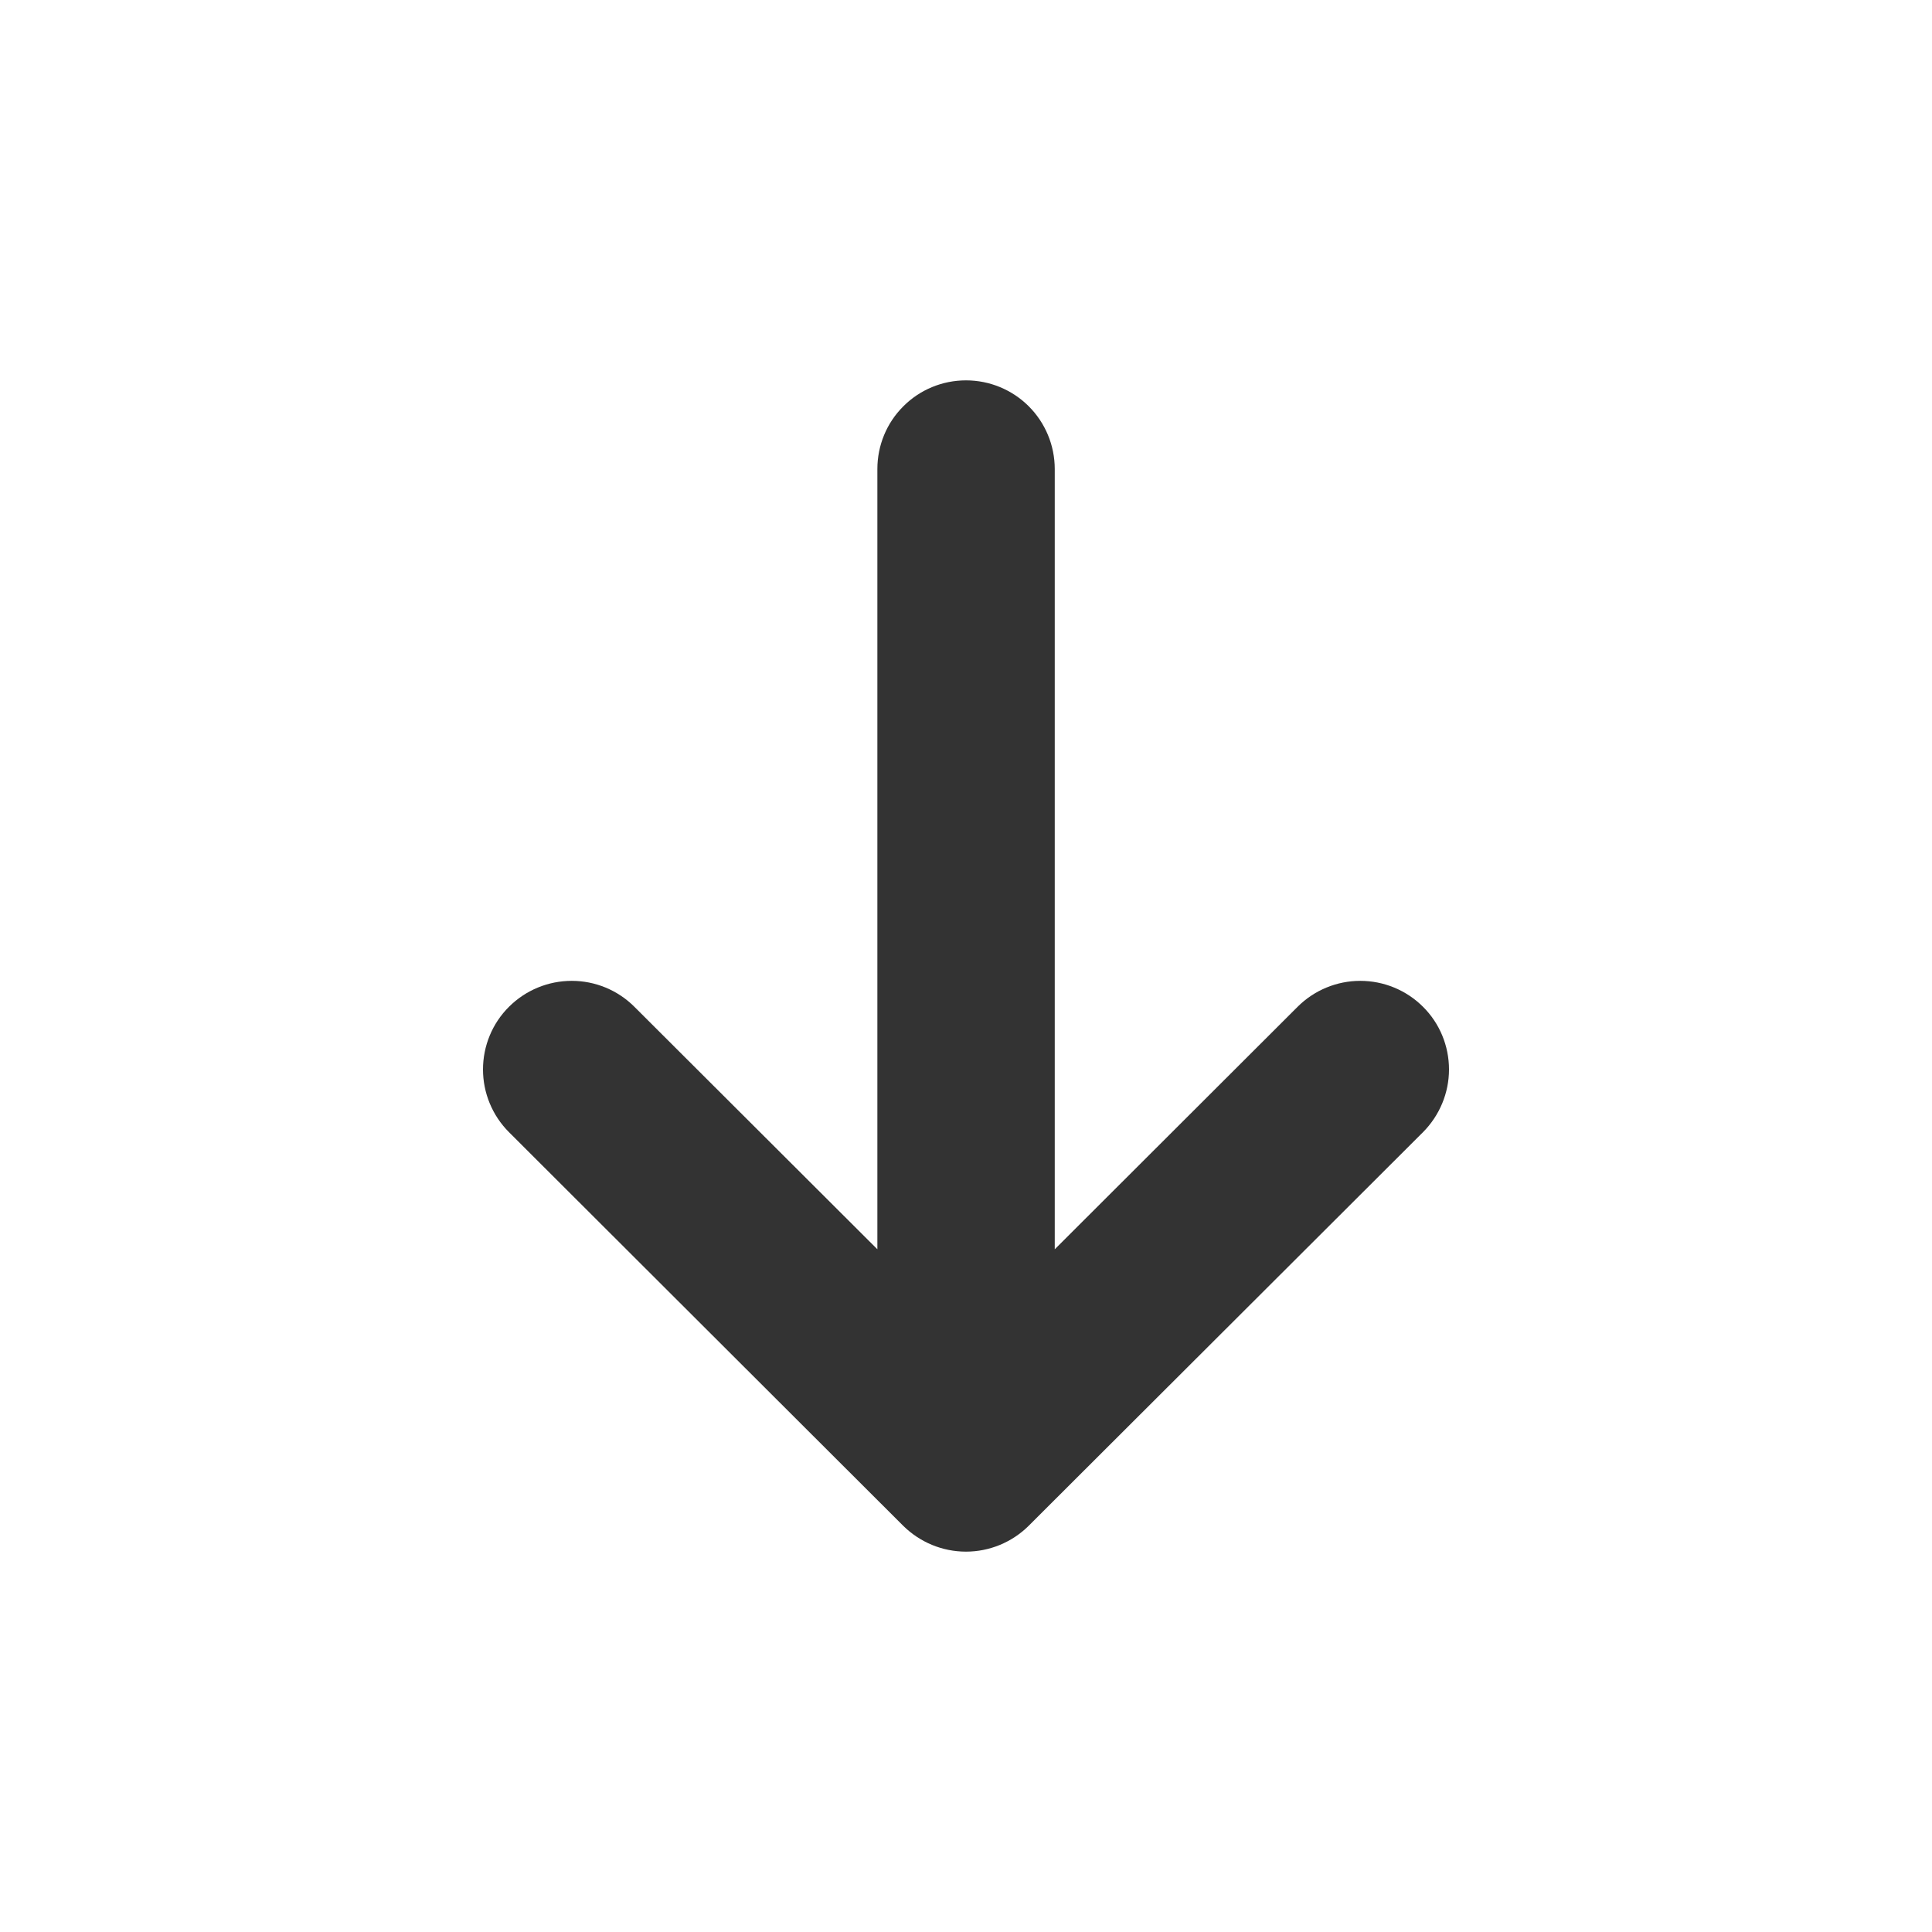 <svg width="16" height="16" viewBox="0 0 16 16" fill="none" xmlns="http://www.w3.org/2000/svg">
<path d="M11.785 9.376L8.519 12.636C8.381 12.773 8.194 12.85 8 12.85C7.805 12.85 7.619 12.773 7.48 12.636L4.215 9.376C4.077 9.238 4 9.051 4 8.857C4 8.662 4.077 8.475 4.215 8.338C4.353 8.2 4.54 8.123 4.735 8.123C4.93 8.123 5.116 8.2 5.254 8.338L7.266 10.346V3.884C7.266 3.689 7.343 3.502 7.481 3.365C7.618 3.227 7.805 3.15 8 3.15C8.195 3.15 8.382 3.227 8.52 3.365C8.657 3.502 8.735 3.689 8.735 3.884V10.346L10.746 8.338C10.884 8.2 11.071 8.123 11.265 8.123C11.46 8.123 11.647 8.2 11.785 8.338C11.923 8.475 12 8.662 12 8.857C12 9.051 11.922 9.238 11.785 9.376Z" fill="#333333"/>
</svg>
